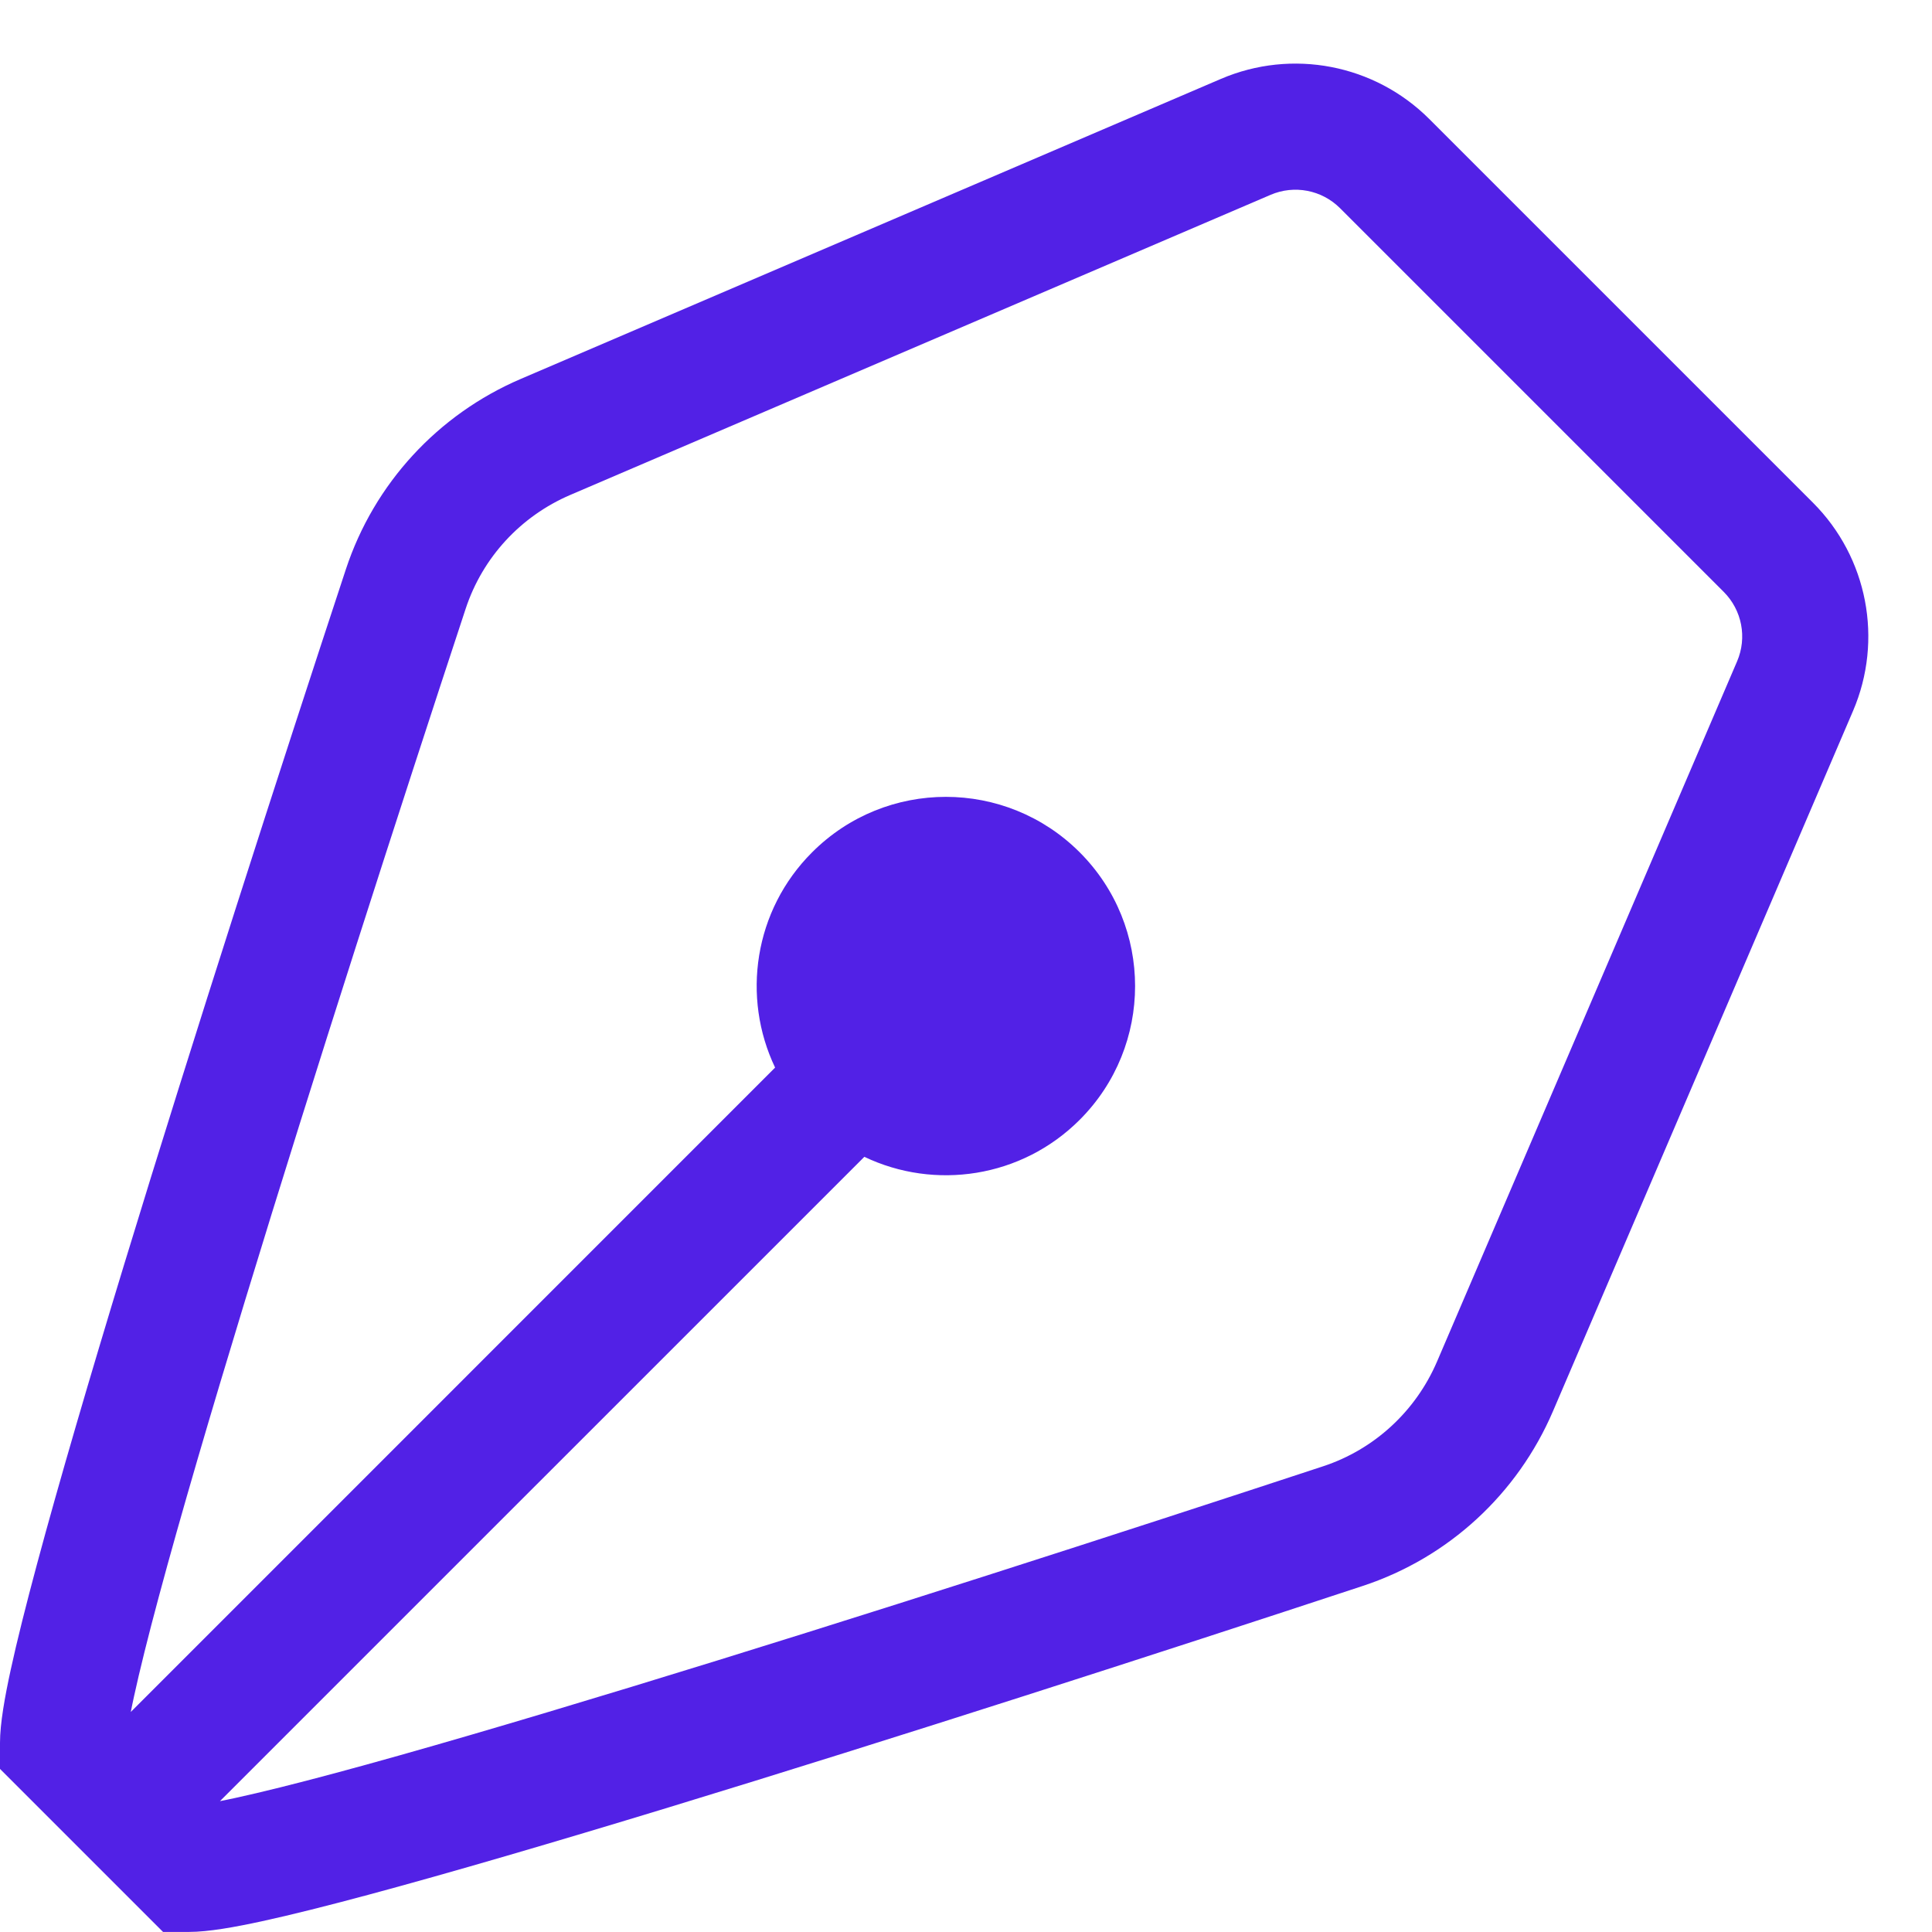 <svg width="26" height="26" viewBox="0 0 26 26" fill="none" xmlns="http://www.w3.org/2000/svg">
<path fill-rule="evenodd" clip-rule="evenodd" d="M19.234 1.601C18.497 0.865 17.387 0.652 16.43 1.062L7.007 5.1C5.894 5.577 5.036 6.506 4.655 7.66C3.762 10.368 2.607 13.947 1.674 17.006C1.208 18.535 0.796 19.94 0.499 21.045C0.351 21.596 0.229 22.081 0.144 22.472C0.065 22.836 0 23.195 0 23.453V23.805L2.194 25.999H2.546C2.804 25.999 3.163 25.934 3.527 25.855C3.918 25.77 4.403 25.648 4.954 25.5C6.059 25.203 7.464 24.791 8.993 24.325C12.052 23.392 15.631 22.236 18.339 21.343C19.493 20.963 20.422 20.105 20.899 18.992L24.937 9.568C25.347 8.612 25.134 7.501 24.398 6.765L19.234 1.601ZM17.099 2.622C17.418 2.485 17.788 2.556 18.034 2.802L23.197 7.965C23.443 8.211 23.514 8.581 23.377 8.9L19.339 18.323C19.052 18.992 18.495 19.505 17.808 19.732C15.105 20.622 11.54 21.774 8.498 22.701C6.976 23.165 5.591 23.572 4.514 23.861C3.974 24.006 3.52 24.119 3.167 24.196C3.092 24.212 3.023 24.227 2.96 24.239L11.632 15.568C12.578 16.02 13.746 15.854 14.53 15.07C15.524 14.076 15.524 12.464 14.53 11.47C13.535 10.475 11.923 10.475 10.929 11.47C10.145 12.253 9.979 13.421 10.431 14.367L1.76 23.039C1.772 22.976 1.787 22.907 1.803 22.832C1.88 22.479 1.993 22.024 2.138 21.485C2.427 20.407 2.834 19.023 3.298 17.501C4.225 14.459 5.376 10.894 6.267 8.191C6.494 7.503 7.006 6.947 7.676 6.66L17.099 2.622Z" fill="#5221E6"/>
</svg>
